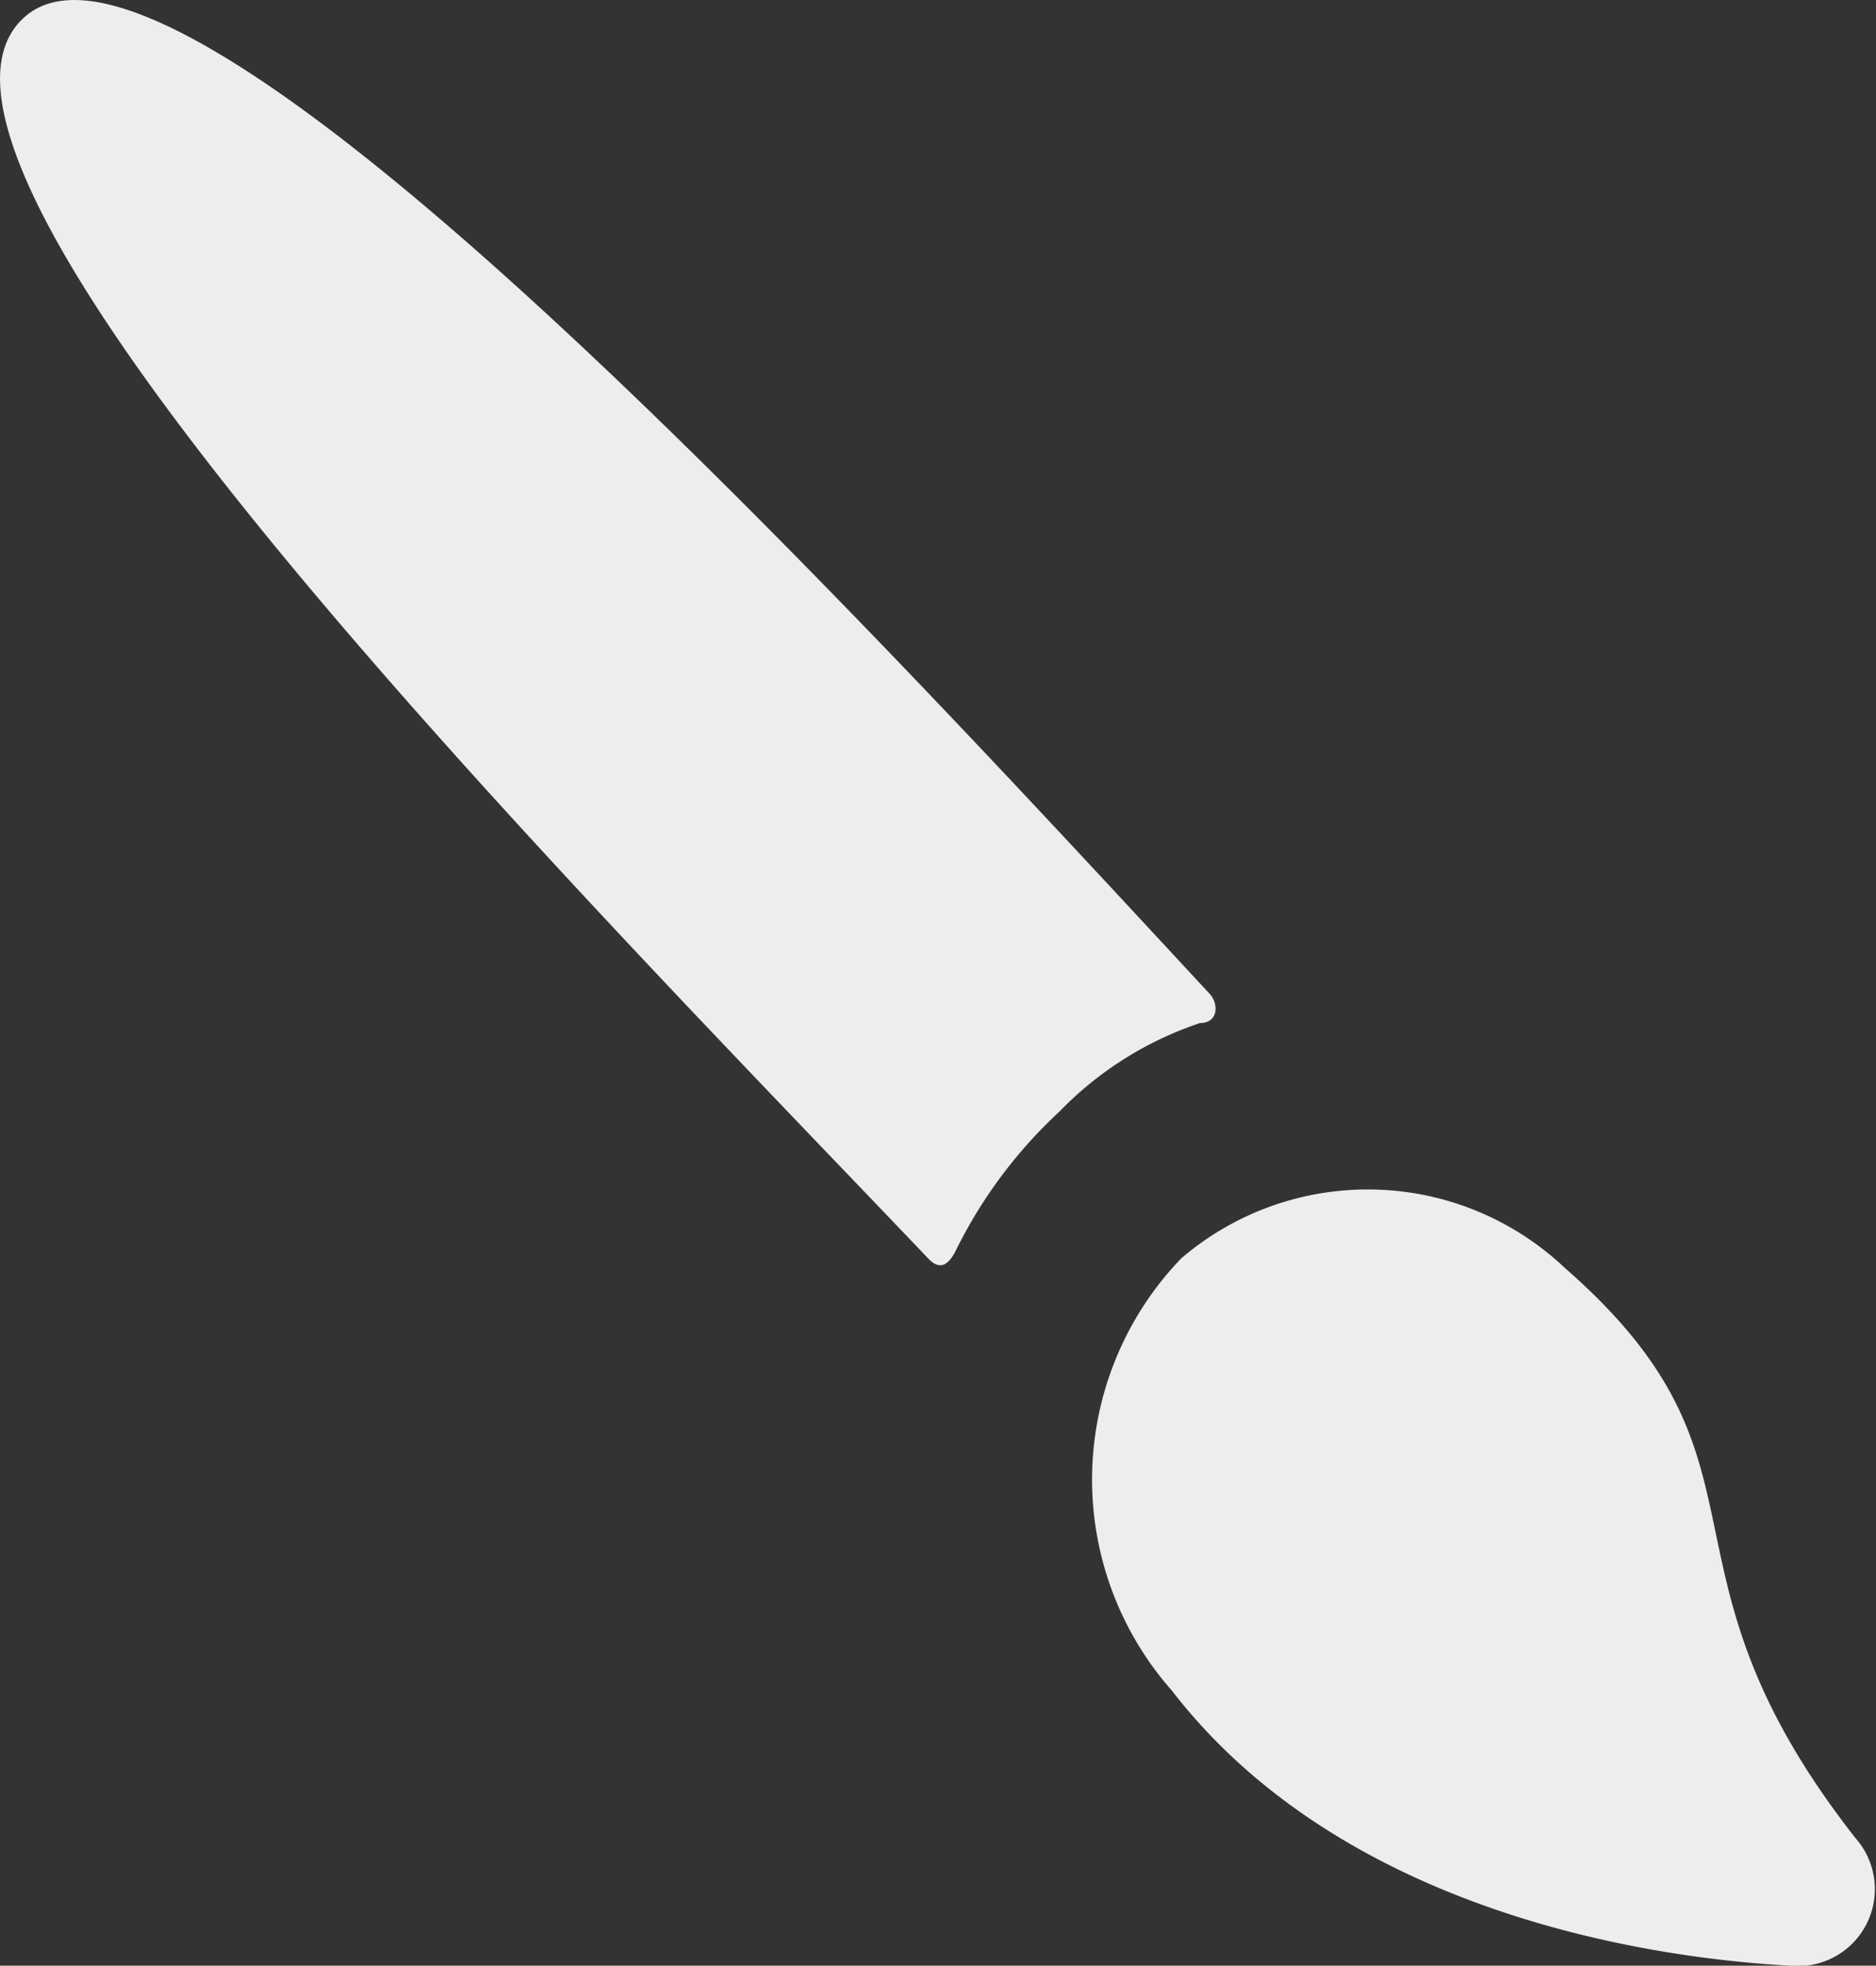 <svg xmlns="http://www.w3.org/2000/svg" width="21" height="21.996" viewBox="0 0 21 21.996"><rect x="0" y="0" width="21" height="21.996" fill="#333333" stroke="none"/><title>theme-selected</title><g id="Layer_2" data-name="Layer 2"><g id="Layer_1-2" data-name="Layer 1"><g id="Canvas"><g id="brush"><g id="Layer_2-2" data-name="Layer 2"><g id="Layer_1-3" data-name="Layer 1"><g id="Vector"><path id="path0_fill" data-name="path0 fill" d="M20.769,20.567c-2.41-3.078-.734-4.177-3.249-6.376a3.211,3.211,0,0,0-4.297-.11,3.568,3.568,0,0,0-.105,4.837c1.782,2.308,4.926,2.968,6.917,3.078A.861.861,0,0,0,20.769,20.567Z" fill="#ededed"/></g><g id="Vector-2" data-name="Vector"><path id="path1_fill" data-name="path1 fill" d="M13.538,11.118C9.765,7.05,1.905-1.524.229.235S6.516,10.018,10.394,14.086c.105.11.21.11.314-.11a5.318,5.318,0,0,1,1.153-1.539,3.915,3.915,0,0,1,1.572-.989C13.643,11.447,13.643,11.227,13.538,11.118Z" fill="#ededed"/></g></g></g></g></g></g></g></svg>